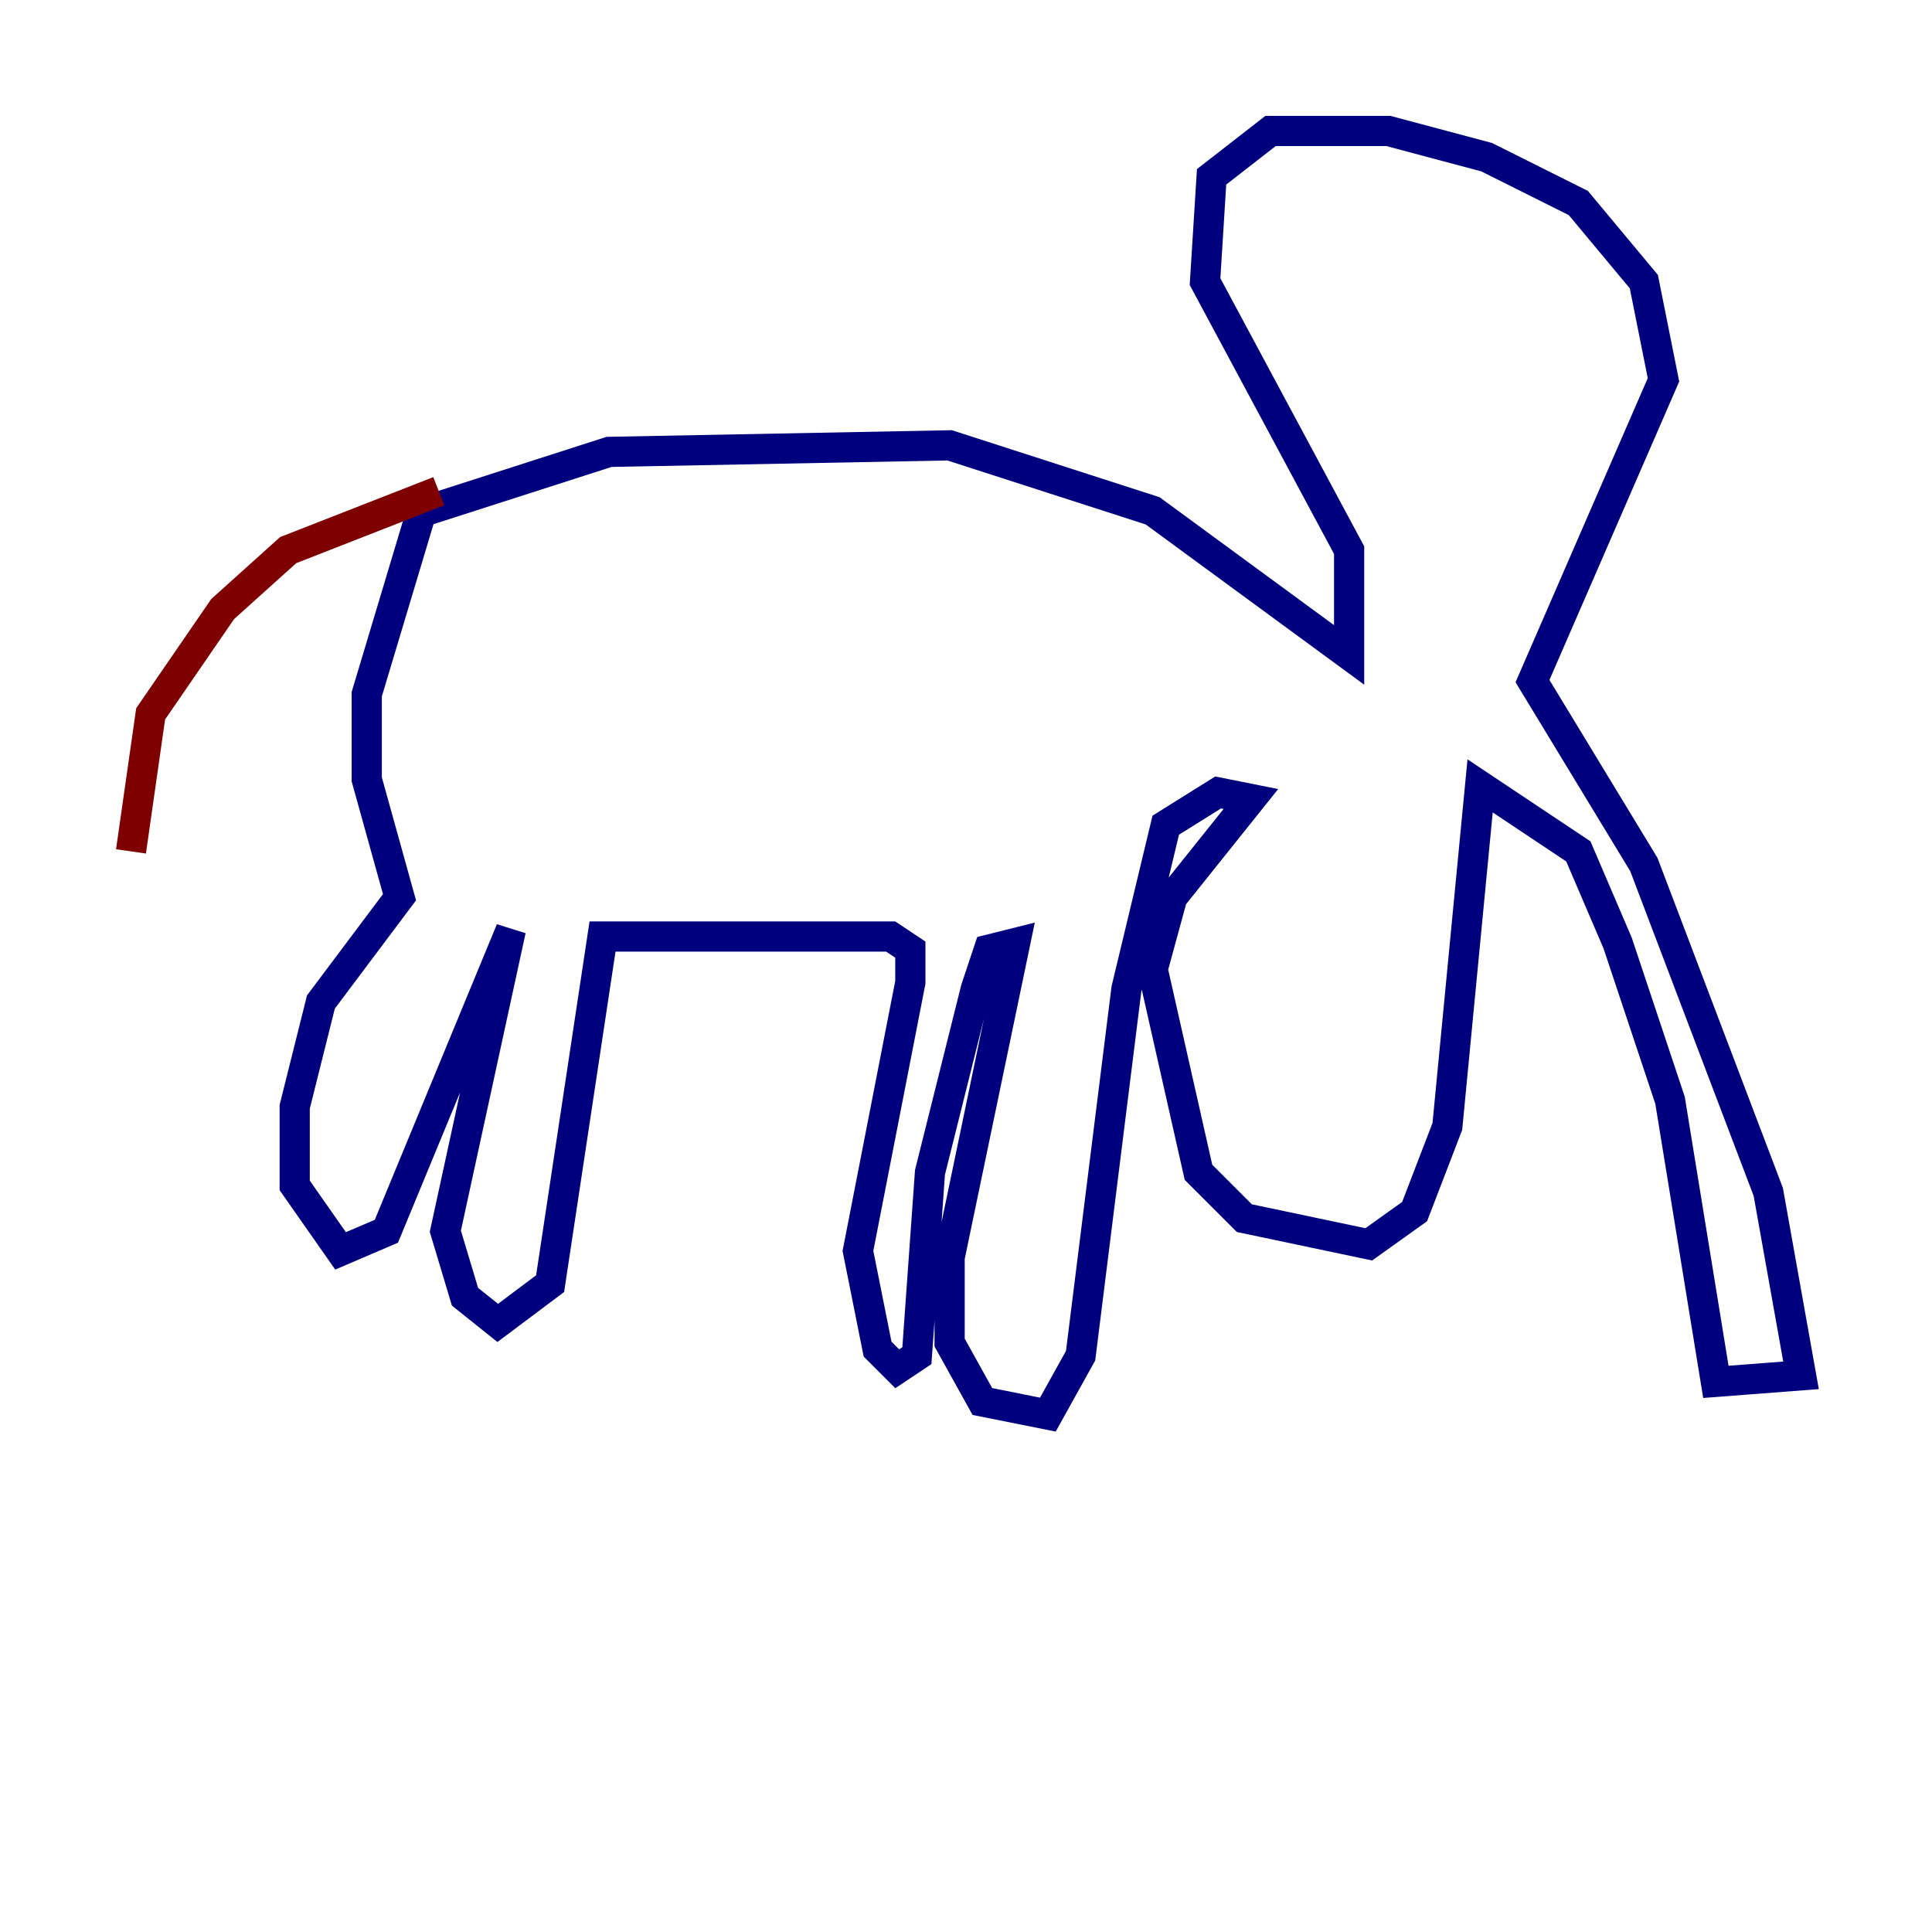 <?xml version="1.0" encoding="utf-8" ?>
<svg baseProfile="tiny" height="128" version="1.2" viewBox="0,0,128,128" width="128" xmlns="http://www.w3.org/2000/svg" xmlns:ev="http://www.w3.org/2001/xml-events" xmlns:xlink="http://www.w3.org/1999/xlink"><defs /><polyline fill="none" points="28.203,33.844 40.352,29.939 62.915,29.505 76.366,33.844 89.383,43.39 89.383,36.447 79.837,18.658 80.271,11.715 84.176,8.678 91.986,8.678 98.495,10.414 104.57,13.451 108.909,18.658 110.21,25.166 101.532,45.125 108.909,57.275 117.153,78.969 119.322,91.119 113.681,91.552 110.644,72.895 107.173,62.481 104.57,56.407 98.061,52.068 95.891,74.63 93.722,80.271 90.685,82.441 82.441,80.705 79.403,77.668 76.366,64.217 77.668,59.444 82.875,52.936 80.705,52.502 77.234,54.671 74.63,65.519 71.593,89.817 69.424,93.722 65.085,92.854 62.915,88.949 62.915,83.308 67.254,62.481 65.519,62.915 64.651,65.519 61.614,77.668 60.746,89.817 59.444,90.685 58.142,89.383 56.841,82.875 60.312,65.085 60.312,62.915 59.01,62.047 39.919,62.047 36.447,85.044 32.976,87.647 30.807,85.912 29.505,81.573 33.844,61.614 25.6,81.573 22.563,82.875 19.525,78.536 19.525,73.329 21.261,66.386 26.468,59.444 24.298,51.634 24.298,45.993 28.203,32.976" stroke="#00007f" stroke-width="2" /><polyline fill="none" points="29.071,32.542 19.091,36.447 14.752,40.352 9.98,47.295 8.678,56.407" stroke="#7f0000" stroke-width="2" /></svg>